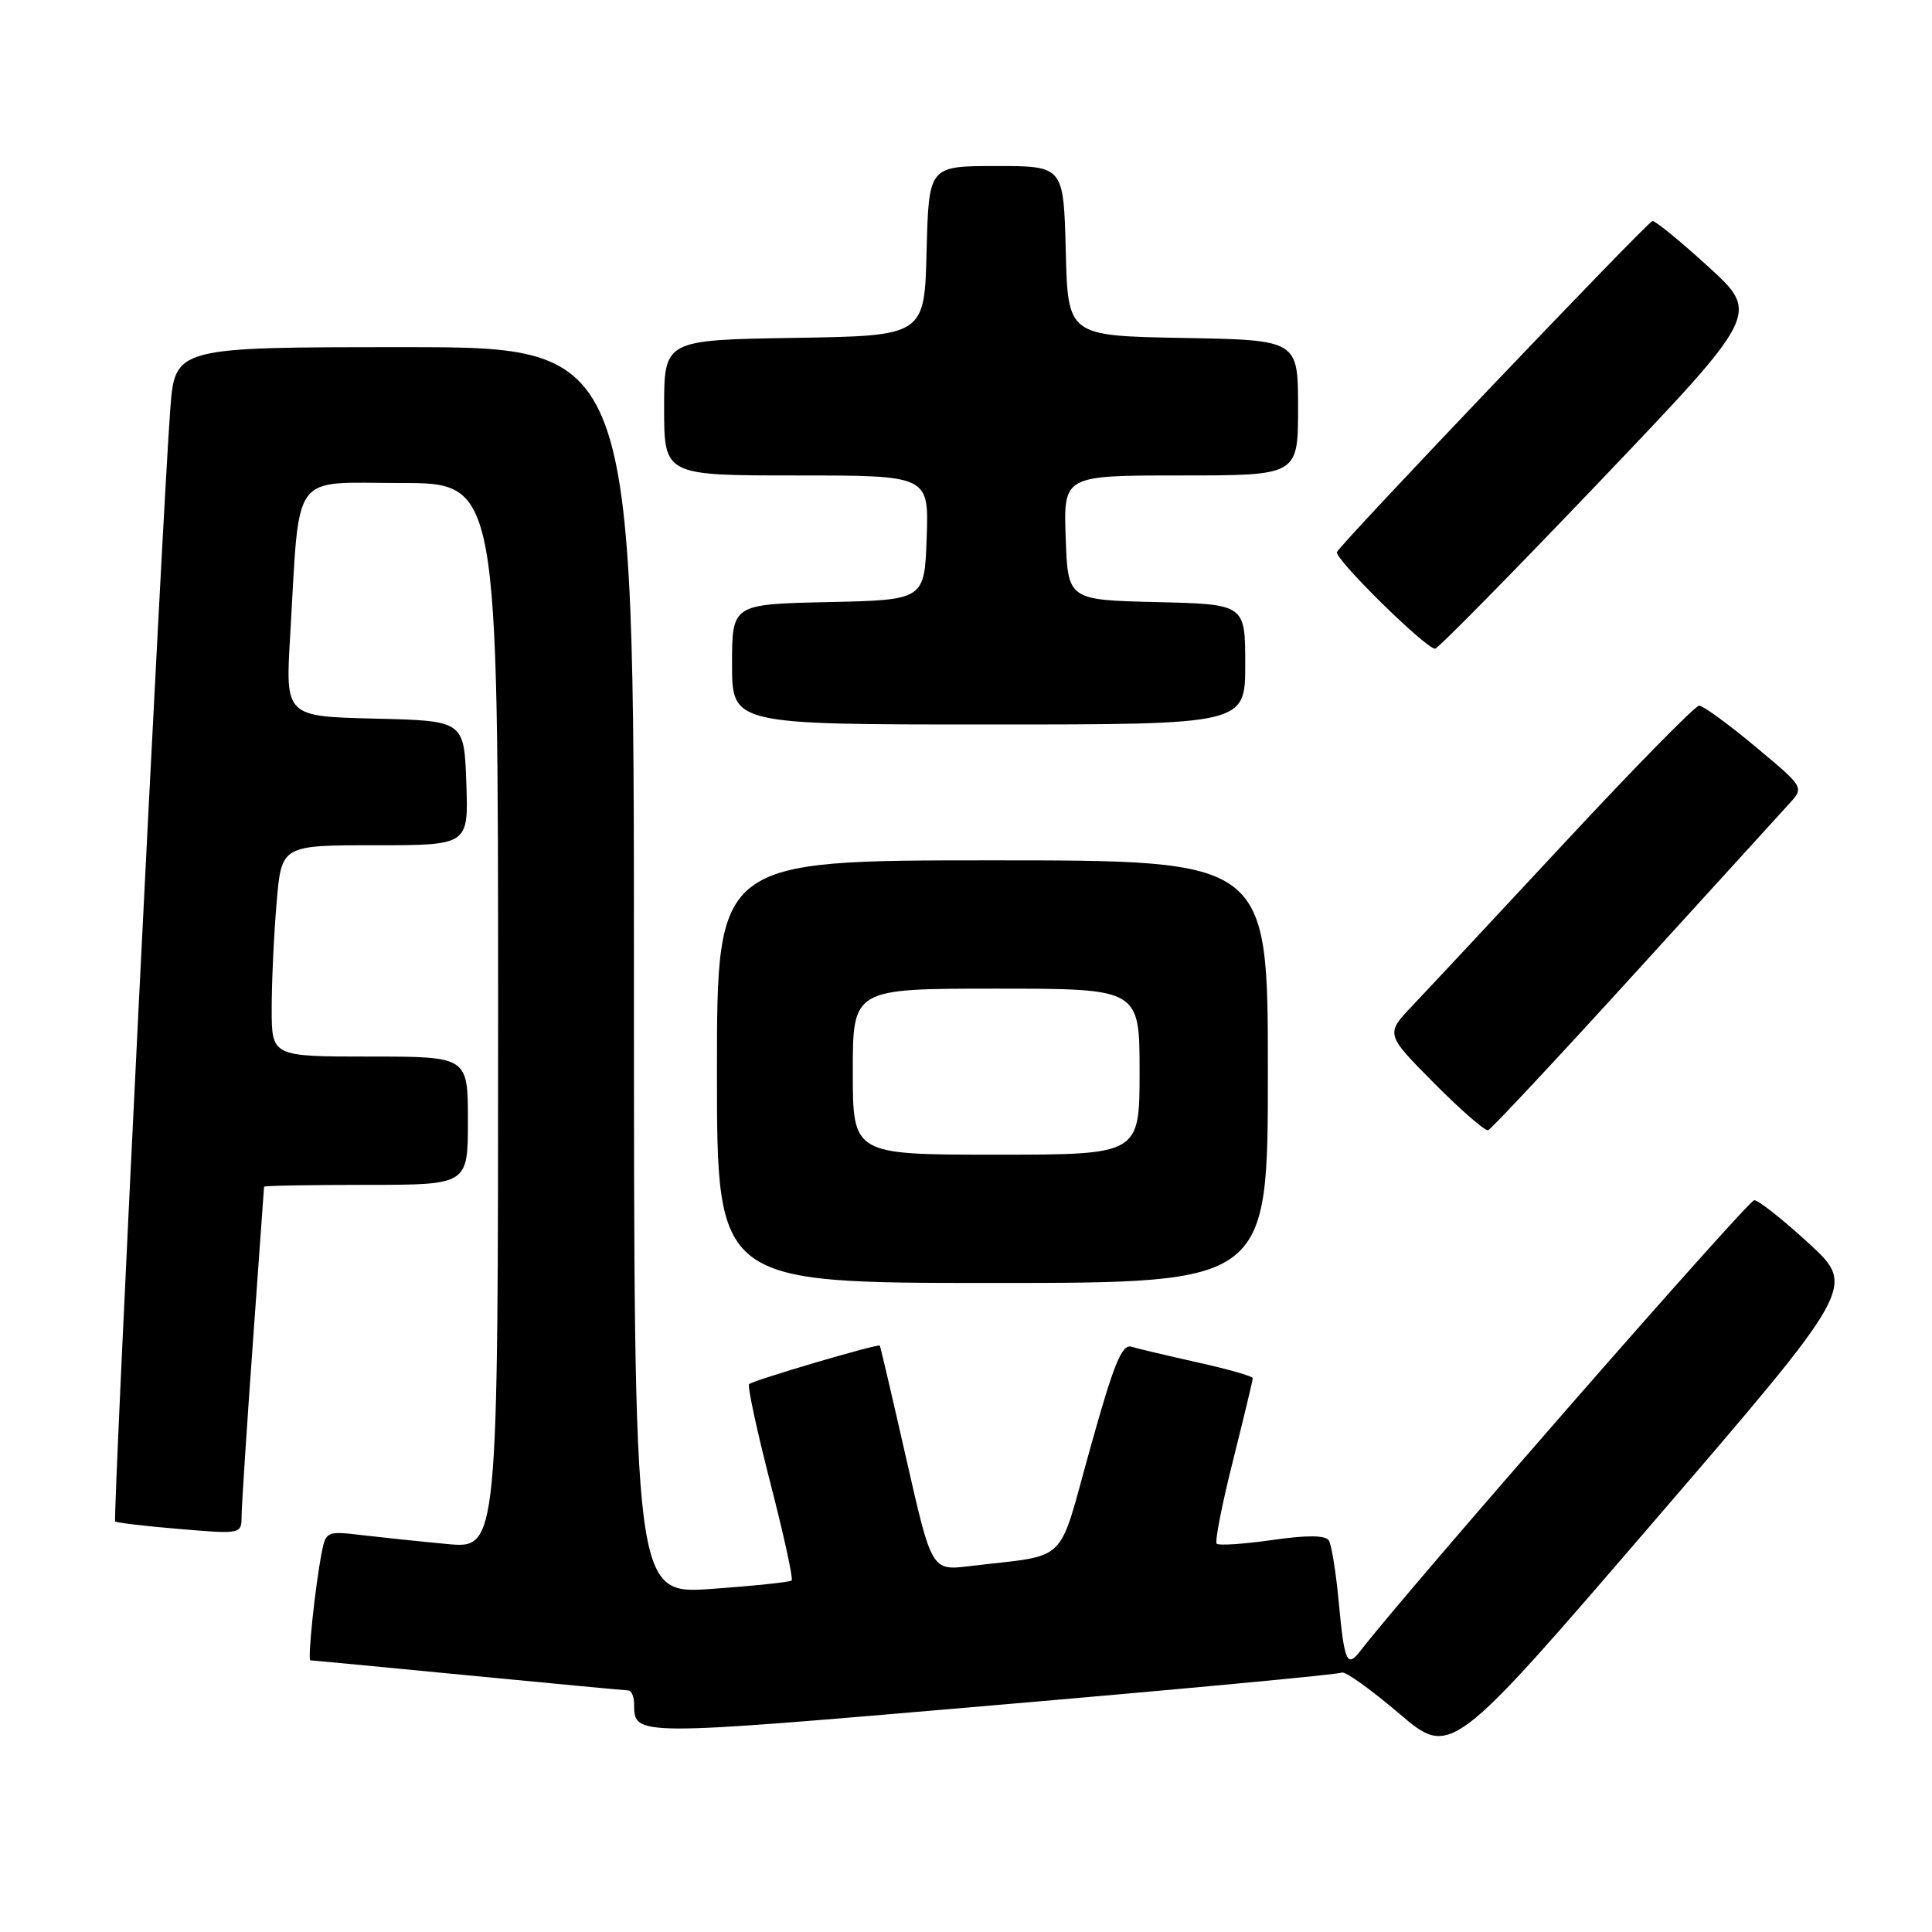 <?xml version="1.0" encoding="UTF-8" standalone="no"?>
<!DOCTYPE svg PUBLIC "-//W3C//DTD SVG 1.1//EN" "http://www.w3.org/Graphics/SVG/1.1/DTD/svg11.dtd" >
<svg xmlns="http://www.w3.org/2000/svg" xmlns:xlink="http://www.w3.org/1999/xlink" version="1.1" viewBox="0 0 256 256">
 <g >
 <path fill="currentColor"
d=" M 239.71 164.78 C 236.29 161.64 233.03 159.05 232.45 159.03 C 231.64 159.01 186.49 210.66 180.26 218.75 C 178.49 221.05 178.13 220.24 177.39 212.28 C 177.03 208.38 176.44 204.71 176.08 204.13 C 175.64 203.42 173.28 203.39 168.57 204.06 C 164.79 204.60 161.48 204.82 161.22 204.55 C 160.95 204.29 161.92 199.34 163.37 193.57 C 164.82 187.79 166.00 182.86 166.00 182.61 C 166.00 182.36 162.74 181.43 158.75 180.54 C 154.76 179.65 150.79 178.71 149.92 178.45 C 148.65 178.07 147.58 180.71 144.45 191.94 C 140.06 207.65 141.84 205.91 128.48 207.52 C 123.45 208.13 123.45 208.13 120.09 193.31 C 118.24 185.17 116.66 178.41 116.58 178.30 C 116.37 178.01 99.76 182.90 99.26 183.41 C 99.02 183.65 100.28 189.51 102.06 196.44 C 103.85 203.36 105.12 209.20 104.90 209.42 C 104.68 209.64 99.89 210.14 94.25 210.54 C 84.00 211.26 84.00 211.26 84.00 128.63 C 84.00 46.00 84.00 46.00 53.59 46.00 C 23.18 46.00 23.18 46.00 22.56 54.25 C 21.51 68.23 14.92 201.25 15.26 201.60 C 15.44 201.77 19.28 202.23 23.79 202.60 C 31.97 203.29 32.00 203.28 32.01 200.89 C 32.02 199.58 32.69 189.28 33.50 178.00 C 34.31 166.72 34.98 157.39 34.99 157.25 C 34.99 157.11 41.08 157.00 48.50 157.00 C 62.00 157.00 62.00 157.00 62.00 148.50 C 62.00 140.00 62.00 140.00 49.00 140.00 C 36.00 140.00 36.00 140.00 36.00 133.65 C 36.00 130.16 36.29 123.86 36.65 119.65 C 37.29 112.00 37.29 112.00 49.69 112.00 C 62.08 112.00 62.08 112.00 61.79 103.75 C 61.50 95.50 61.50 95.50 49.66 95.22 C 37.81 94.93 37.81 94.93 38.45 84.22 C 39.75 62.10 38.38 64.00 53.09 64.00 C 66.00 64.00 66.00 64.00 66.00 134.62 C 66.00 205.23 66.00 205.23 59.25 204.59 C 55.54 204.24 50.41 203.70 47.85 203.40 C 43.37 202.86 43.17 202.94 42.64 205.67 C 41.77 210.09 40.73 220.00 41.13 220.00 C 41.34 220.00 50.72 220.90 62.00 221.99 C 73.28 223.08 82.84 223.98 83.25 223.99 C 83.66 223.99 84.01 224.79 84.02 225.75 C 84.05 230.09 83.62 230.09 131.32 225.99 C 156.49 223.83 177.40 221.87 177.79 221.63 C 178.19 221.39 181.60 223.82 185.37 227.03 C 192.23 232.88 192.23 232.88 219.07 201.69 C 245.91 170.50 245.91 170.50 239.71 164.78 Z  M 168.00 142.00 C 168.00 114.00 168.00 114.00 131.50 114.00 C 95.00 114.00 95.00 114.00 95.00 142.00 C 95.00 170.00 95.00 170.00 131.50 170.00 C 168.00 170.00 168.00 170.00 168.00 142.00 Z  M 216.59 129.00 C 226.86 117.72 236.11 107.56 237.16 106.41 C 239.05 104.32 239.03 104.29 232.57 98.91 C 229.00 95.93 225.66 93.50 225.15 93.50 C 224.63 93.50 216.68 101.60 207.47 111.50 C 198.26 121.40 189.12 131.19 187.15 133.26 C 183.58 137.02 183.58 137.02 190.02 143.52 C 193.56 147.09 196.79 149.90 197.19 149.76 C 197.59 149.62 206.32 140.28 216.59 129.00 Z  M 165.00 88.03 C 165.00 80.06 165.00 80.06 153.25 79.78 C 141.50 79.50 141.50 79.50 141.21 71.25 C 140.92 63.00 140.92 63.00 156.46 63.00 C 172.00 63.00 172.00 63.00 172.00 54.03 C 172.00 45.05 172.00 45.05 156.75 44.78 C 141.50 44.50 141.50 44.50 141.22 33.25 C 140.93 22.00 140.93 22.00 132.00 22.00 C 123.07 22.00 123.07 22.00 122.78 33.25 C 122.50 44.50 122.50 44.50 105.25 44.77 C 88.00 45.05 88.00 45.05 88.00 54.02 C 88.00 63.00 88.00 63.00 105.54 63.00 C 123.08 63.00 123.08 63.00 122.79 71.25 C 122.50 79.50 122.50 79.50 109.75 79.78 C 97.00 80.06 97.00 80.06 97.00 88.03 C 97.00 96.00 97.00 96.00 131.00 96.00 C 165.00 96.00 165.00 96.00 165.00 88.03 Z  M 211.99 63.78 C 233.18 41.56 233.18 41.56 226.34 35.32 C 222.58 31.89 219.25 29.18 218.95 29.29 C 218.05 29.64 177.53 72.15 177.15 73.15 C 176.82 74.04 188.82 85.86 190.15 85.96 C 190.50 85.98 200.33 76.00 211.99 63.78 Z  M 113.00 142.00 C 113.00 131.00 113.00 131.00 132.00 131.00 C 151.00 131.00 151.00 131.00 151.00 142.00 C 151.00 153.00 151.00 153.00 132.00 153.00 C 113.00 153.00 113.00 153.00 113.00 142.00 Z "/>
</g>
</svg>